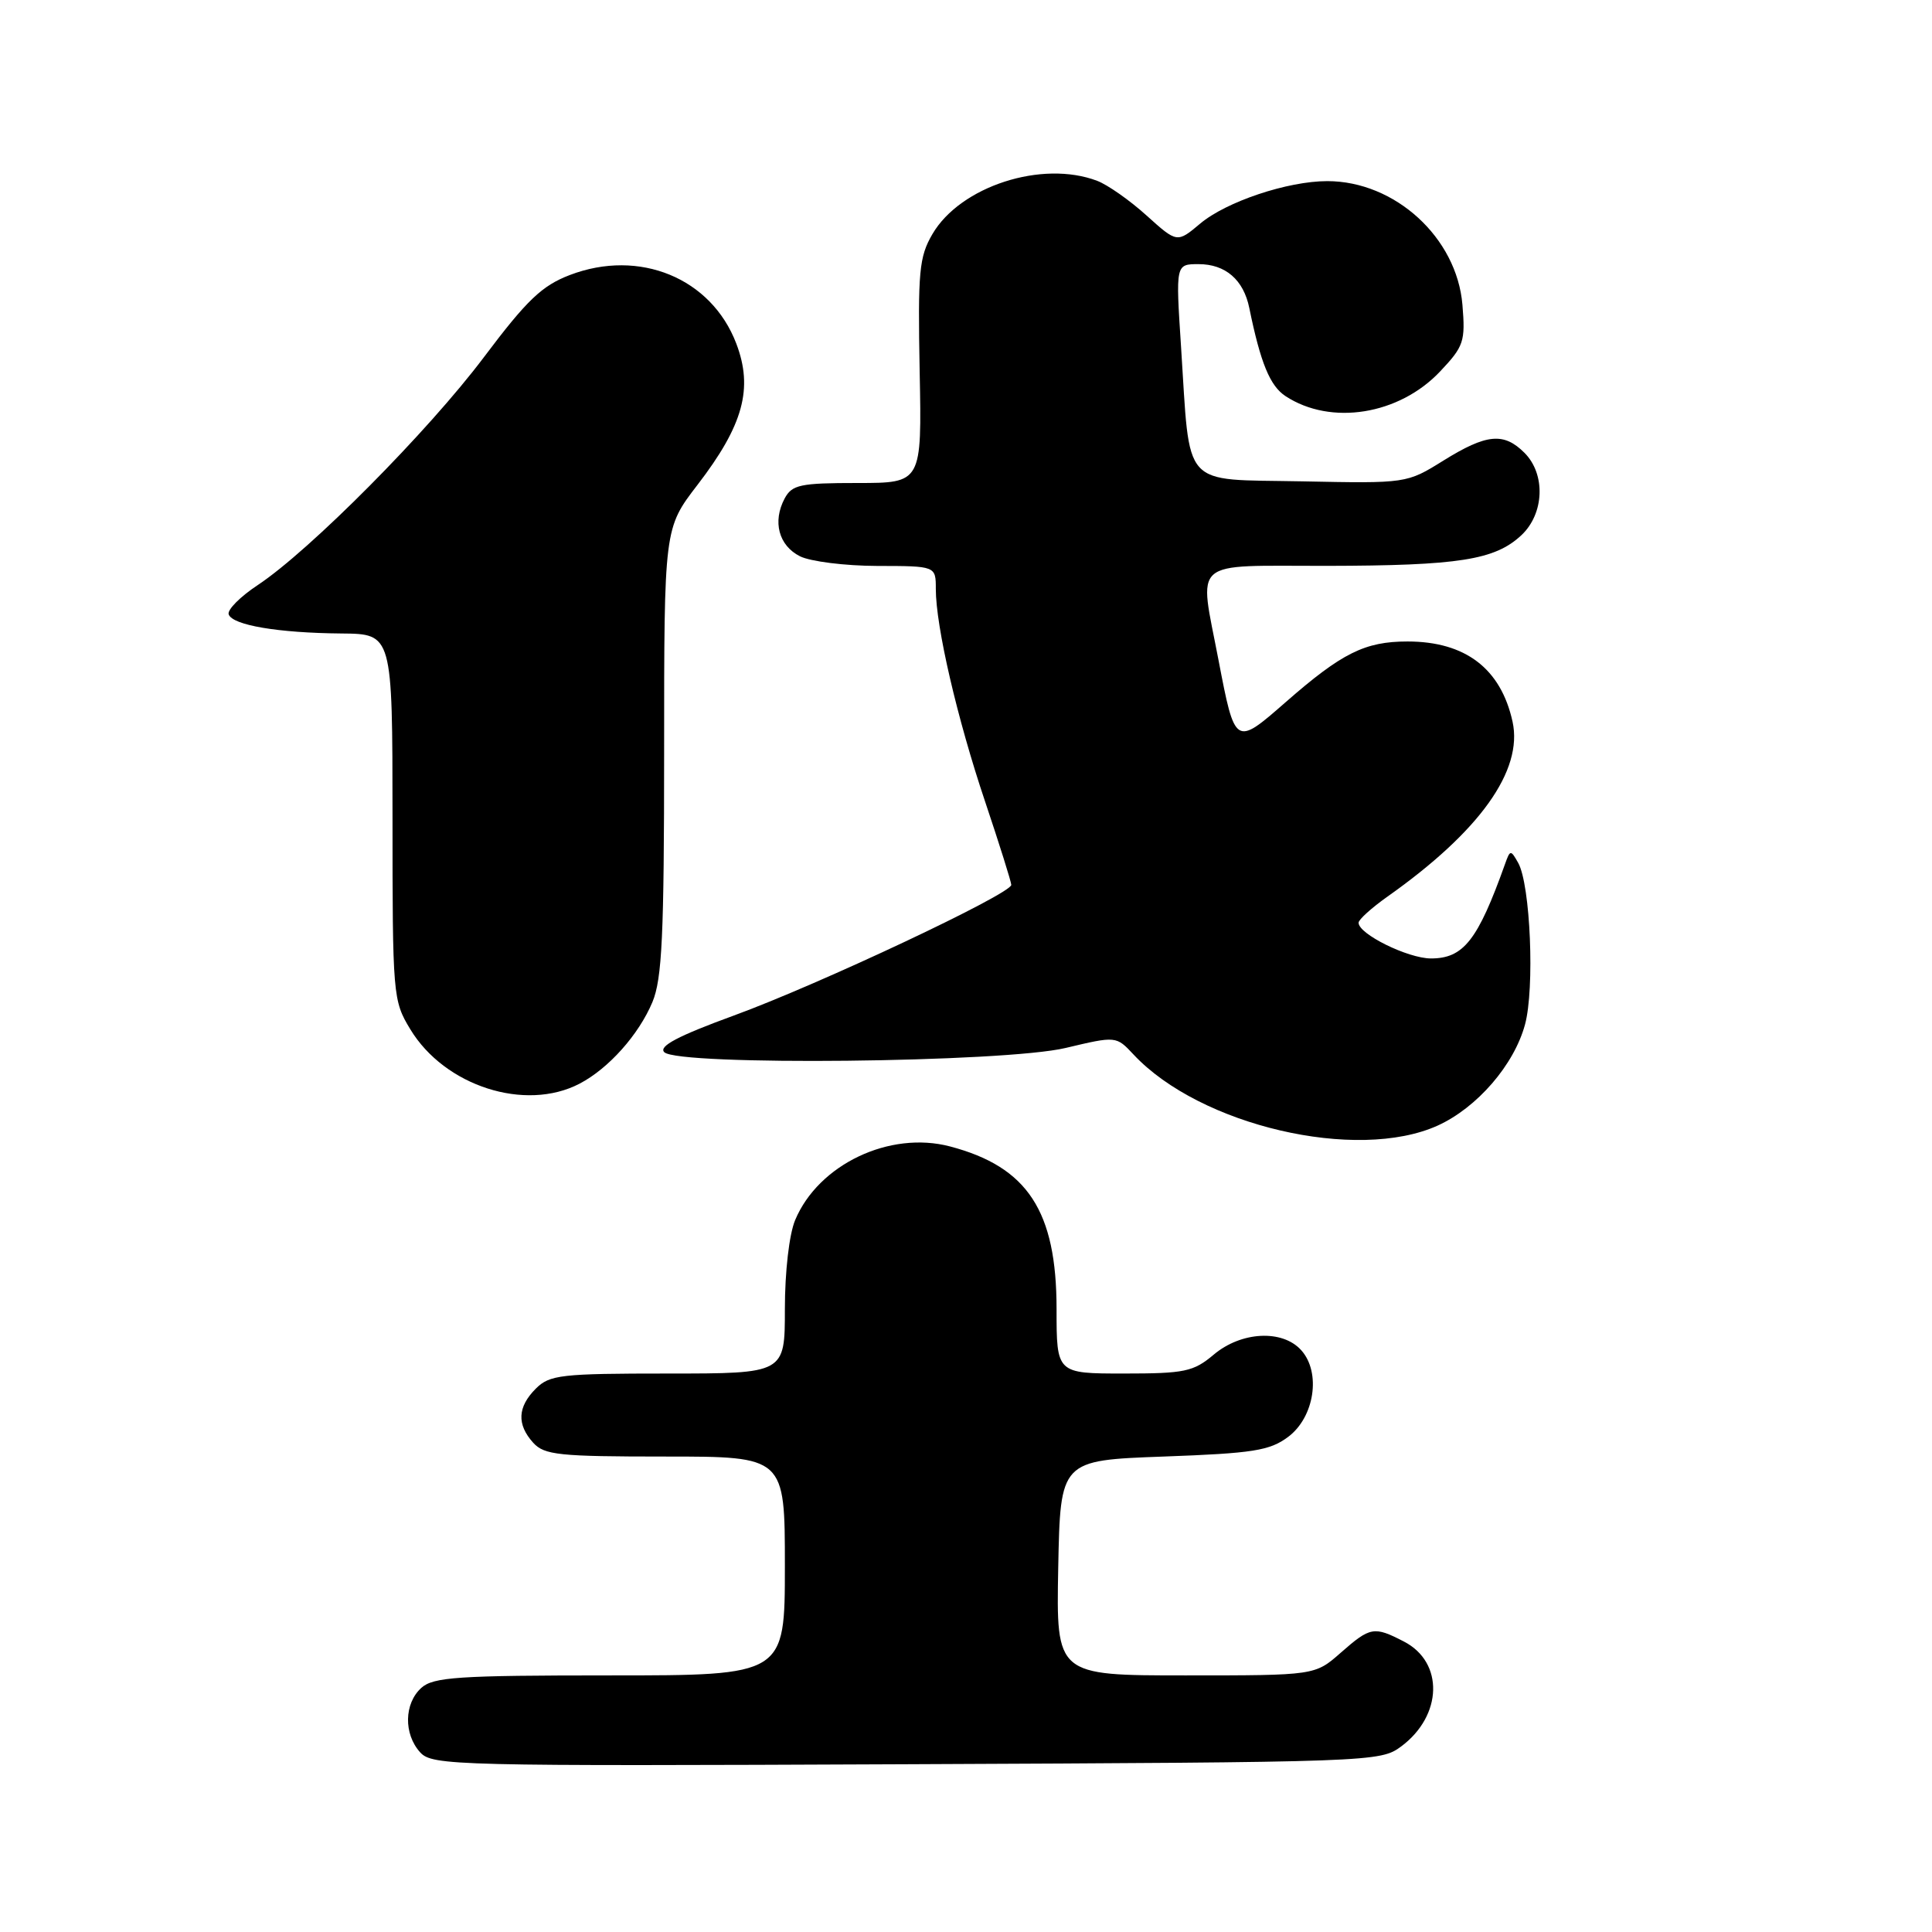 <?xml version="1.0" encoding="UTF-8" standalone="no"?>
<!DOCTYPE svg PUBLIC "-//W3C//DTD SVG 1.1//EN" "http://www.w3.org/Graphics/SVG/1.1/DTD/svg11.dtd" >
<svg xmlns="http://www.w3.org/2000/svg" xmlns:xlink="http://www.w3.org/1999/xlink" version="1.1" viewBox="0 0 256 256">
 <g >
 <path fill="currentColor"
d=" M 185.68 231.40 C 191.15 227.32 191.34 220.26 186.04 217.52 C 182.06 215.46 181.58 215.55 177.65 219.00 C 174.24 222.00 174.24 222.00 157.09 222.00 C 139.95 222.00 139.95 222.00 140.22 207.75 C 140.50 193.50 140.50 193.50 154.18 193.00 C 166.05 192.57 168.24 192.22 170.68 190.40 C 174.18 187.79 175.08 181.85 172.41 178.90 C 169.92 176.14 164.47 176.42 160.82 179.50 C 158.13 181.76 156.98 182.00 148.92 182.00 C 140.00 182.00 140.00 182.00 140.00 173.46 C 140.00 160.47 136.17 154.62 125.89 151.91 C 117.89 149.80 108.45 154.29 105.36 161.67 C 104.57 163.56 104.00 168.52 104.00 173.47 C 104.00 182.00 104.00 182.00 88.50 182.00 C 74.33 182.00 72.83 182.17 71.00 184.00 C 68.57 186.43 68.46 188.74 70.65 191.17 C 72.13 192.80 74.07 193.00 88.15 193.00 C 104.00 193.00 104.00 193.00 104.00 207.50 C 104.00 222.00 104.00 222.00 80.83 222.00 C 60.67 222.00 57.42 222.22 55.83 223.65 C 53.54 225.72 53.47 229.76 55.67 232.19 C 57.28 233.96 60.12 234.03 120.10 233.77 C 182.10 233.50 182.89 233.47 185.68 231.40 Z  M 190.51 149.14 C 195.73 146.76 200.62 141.11 202.07 135.76 C 203.37 130.99 202.79 117.23 201.17 114.34 C 200.18 112.58 200.10 112.58 199.42 114.50 C 195.81 124.61 193.92 127.00 189.60 127.00 C 186.54 126.99 179.98 123.75 180.02 122.26 C 180.03 121.84 181.75 120.29 183.84 118.81 C 196.07 110.17 201.84 102.10 200.42 95.62 C 198.87 88.59 194.17 85.00 186.50 85.00 C 180.86 85.00 177.81 86.52 170.38 93.02 C 163.66 98.90 163.65 98.89 161.45 87.42 C 158.86 73.85 157.54 75.00 175.75 74.98 C 193.34 74.95 198.09 74.20 201.60 70.91 C 204.63 68.06 204.83 62.83 202.00 60.00 C 199.26 57.26 196.97 57.48 191.26 61.03 C 186.39 64.06 186.39 64.06 172.48 63.78 C 156.36 63.46 157.74 65.00 156.49 45.88 C 155.78 35.00 155.78 35.00 158.82 35.00 C 162.38 35.00 164.78 37.07 165.54 40.82 C 167.03 48.10 168.28 51.14 170.34 52.49 C 176.35 56.43 185.39 54.98 190.83 49.21 C 193.97 45.89 194.18 45.24 193.78 40.39 C 193.04 31.49 184.85 24.00 175.87 24.00 C 170.62 24.00 162.49 26.72 159.03 29.63 C 155.97 32.20 155.97 32.20 151.93 28.56 C 149.71 26.55 146.76 24.48 145.38 23.96 C 138.08 21.18 127.26 24.68 123.55 31.02 C 121.79 34.04 121.61 35.97 121.86 49.20 C 122.15 64.00 122.15 64.00 113.61 64.00 C 106.02 64.00 104.95 64.23 103.97 66.05 C 102.34 69.11 103.18 72.29 106.00 73.71 C 107.38 74.40 111.99 74.98 116.25 74.99 C 124.00 75.00 124.00 75.00 124.00 78.04 C 124.00 83.01 126.83 95.22 130.53 106.21 C 132.43 111.87 133.99 116.84 134.00 117.25 C 134.00 118.44 108.56 130.43 97.22 134.57 C 89.83 137.27 87.24 138.64 88.02 139.42 C 89.85 141.25 133.07 140.80 141.20 138.86 C 147.90 137.27 147.90 137.27 150.20 139.73 C 159.00 149.15 179.79 154.00 190.51 149.14 Z  M 76.80 143.59 C 80.65 141.58 84.64 137.10 86.45 132.78 C 87.73 129.71 88.00 123.97 88.00 99.53 C 88.00 70.00 88.00 70.00 92.42 64.25 C 98.50 56.34 99.83 51.47 97.56 45.52 C 94.25 36.84 84.72 32.92 75.51 36.44 C 71.80 37.86 69.83 39.74 64.12 47.33 C 56.73 57.16 41.05 72.95 34.16 77.52 C 31.84 79.05 30.10 80.80 30.30 81.40 C 30.78 82.84 36.87 83.87 45.25 83.94 C 52.00 84.00 52.00 84.00 52.01 108.25 C 52.01 131.95 52.06 132.59 54.37 136.39 C 58.93 143.92 69.60 147.35 76.80 143.59 Z "/>
</g>
</svg>